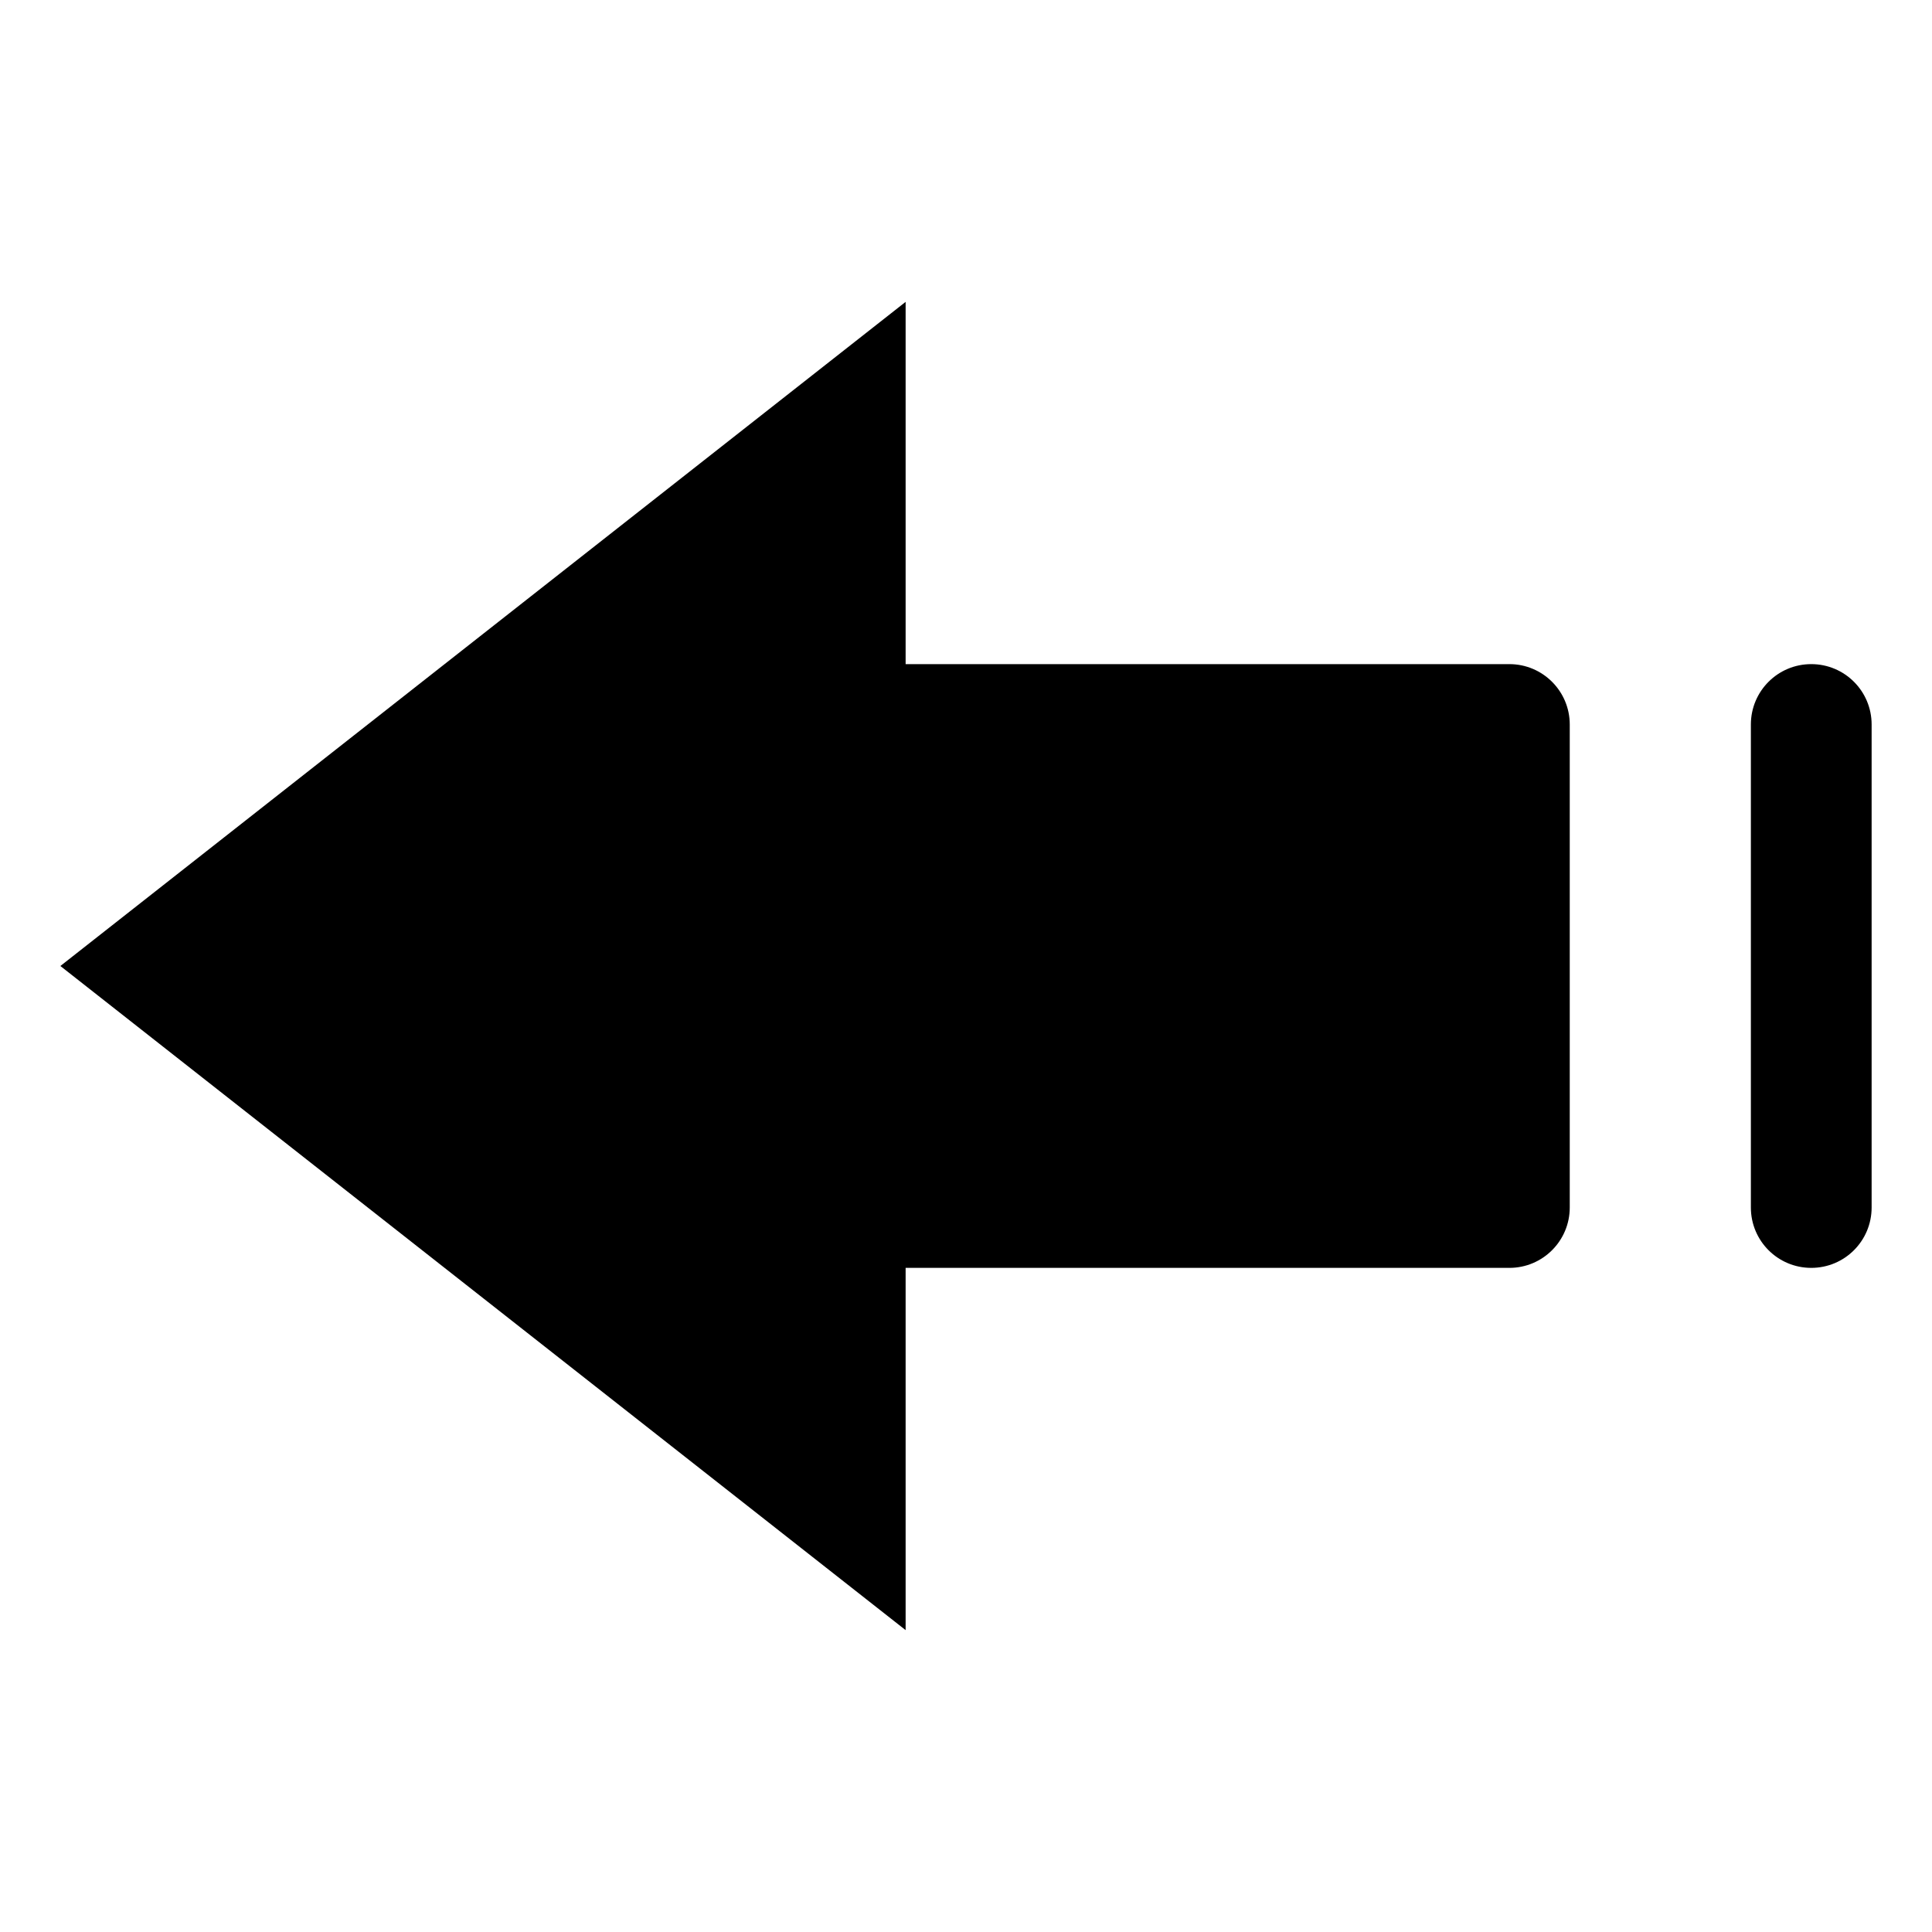 <?xml version="1.0" encoding="utf-8"?>
<!-- Generator: Adobe Illustrator 19.2.1, SVG Export Plug-In . SVG Version: 6.00 Build 0)  -->
<!DOCTYPE svg PUBLIC "-//W3C//DTD SVG 1.1//EN" "http://www.w3.org/Graphics/SVG/1.1/DTD/svg11.dtd">
<svg version="1.1" id="Layer_1" xmlns="http://www.w3.org/2000/svg" xmlns:xlink="http://www.w3.org/1999/xlink" x="0px" y="0px"
	 width="32px" height="32px" viewBox="0 0 32 32" enable-background="new 0 0 32 32" xml:space="preserve">
<path d="M1,16l14,11v-6h10c0.552,0,1-0.448,1-1v-8c0-0.552-0.448-1-1-1H15V5L1,16z"/>
<path d="M31,12c0-0.553-0.447-1-1-1s-1,0.447-1,1v8c0,0.553,0.447,1,1,1s1-0.447,1-1V12z"/>
</svg>
